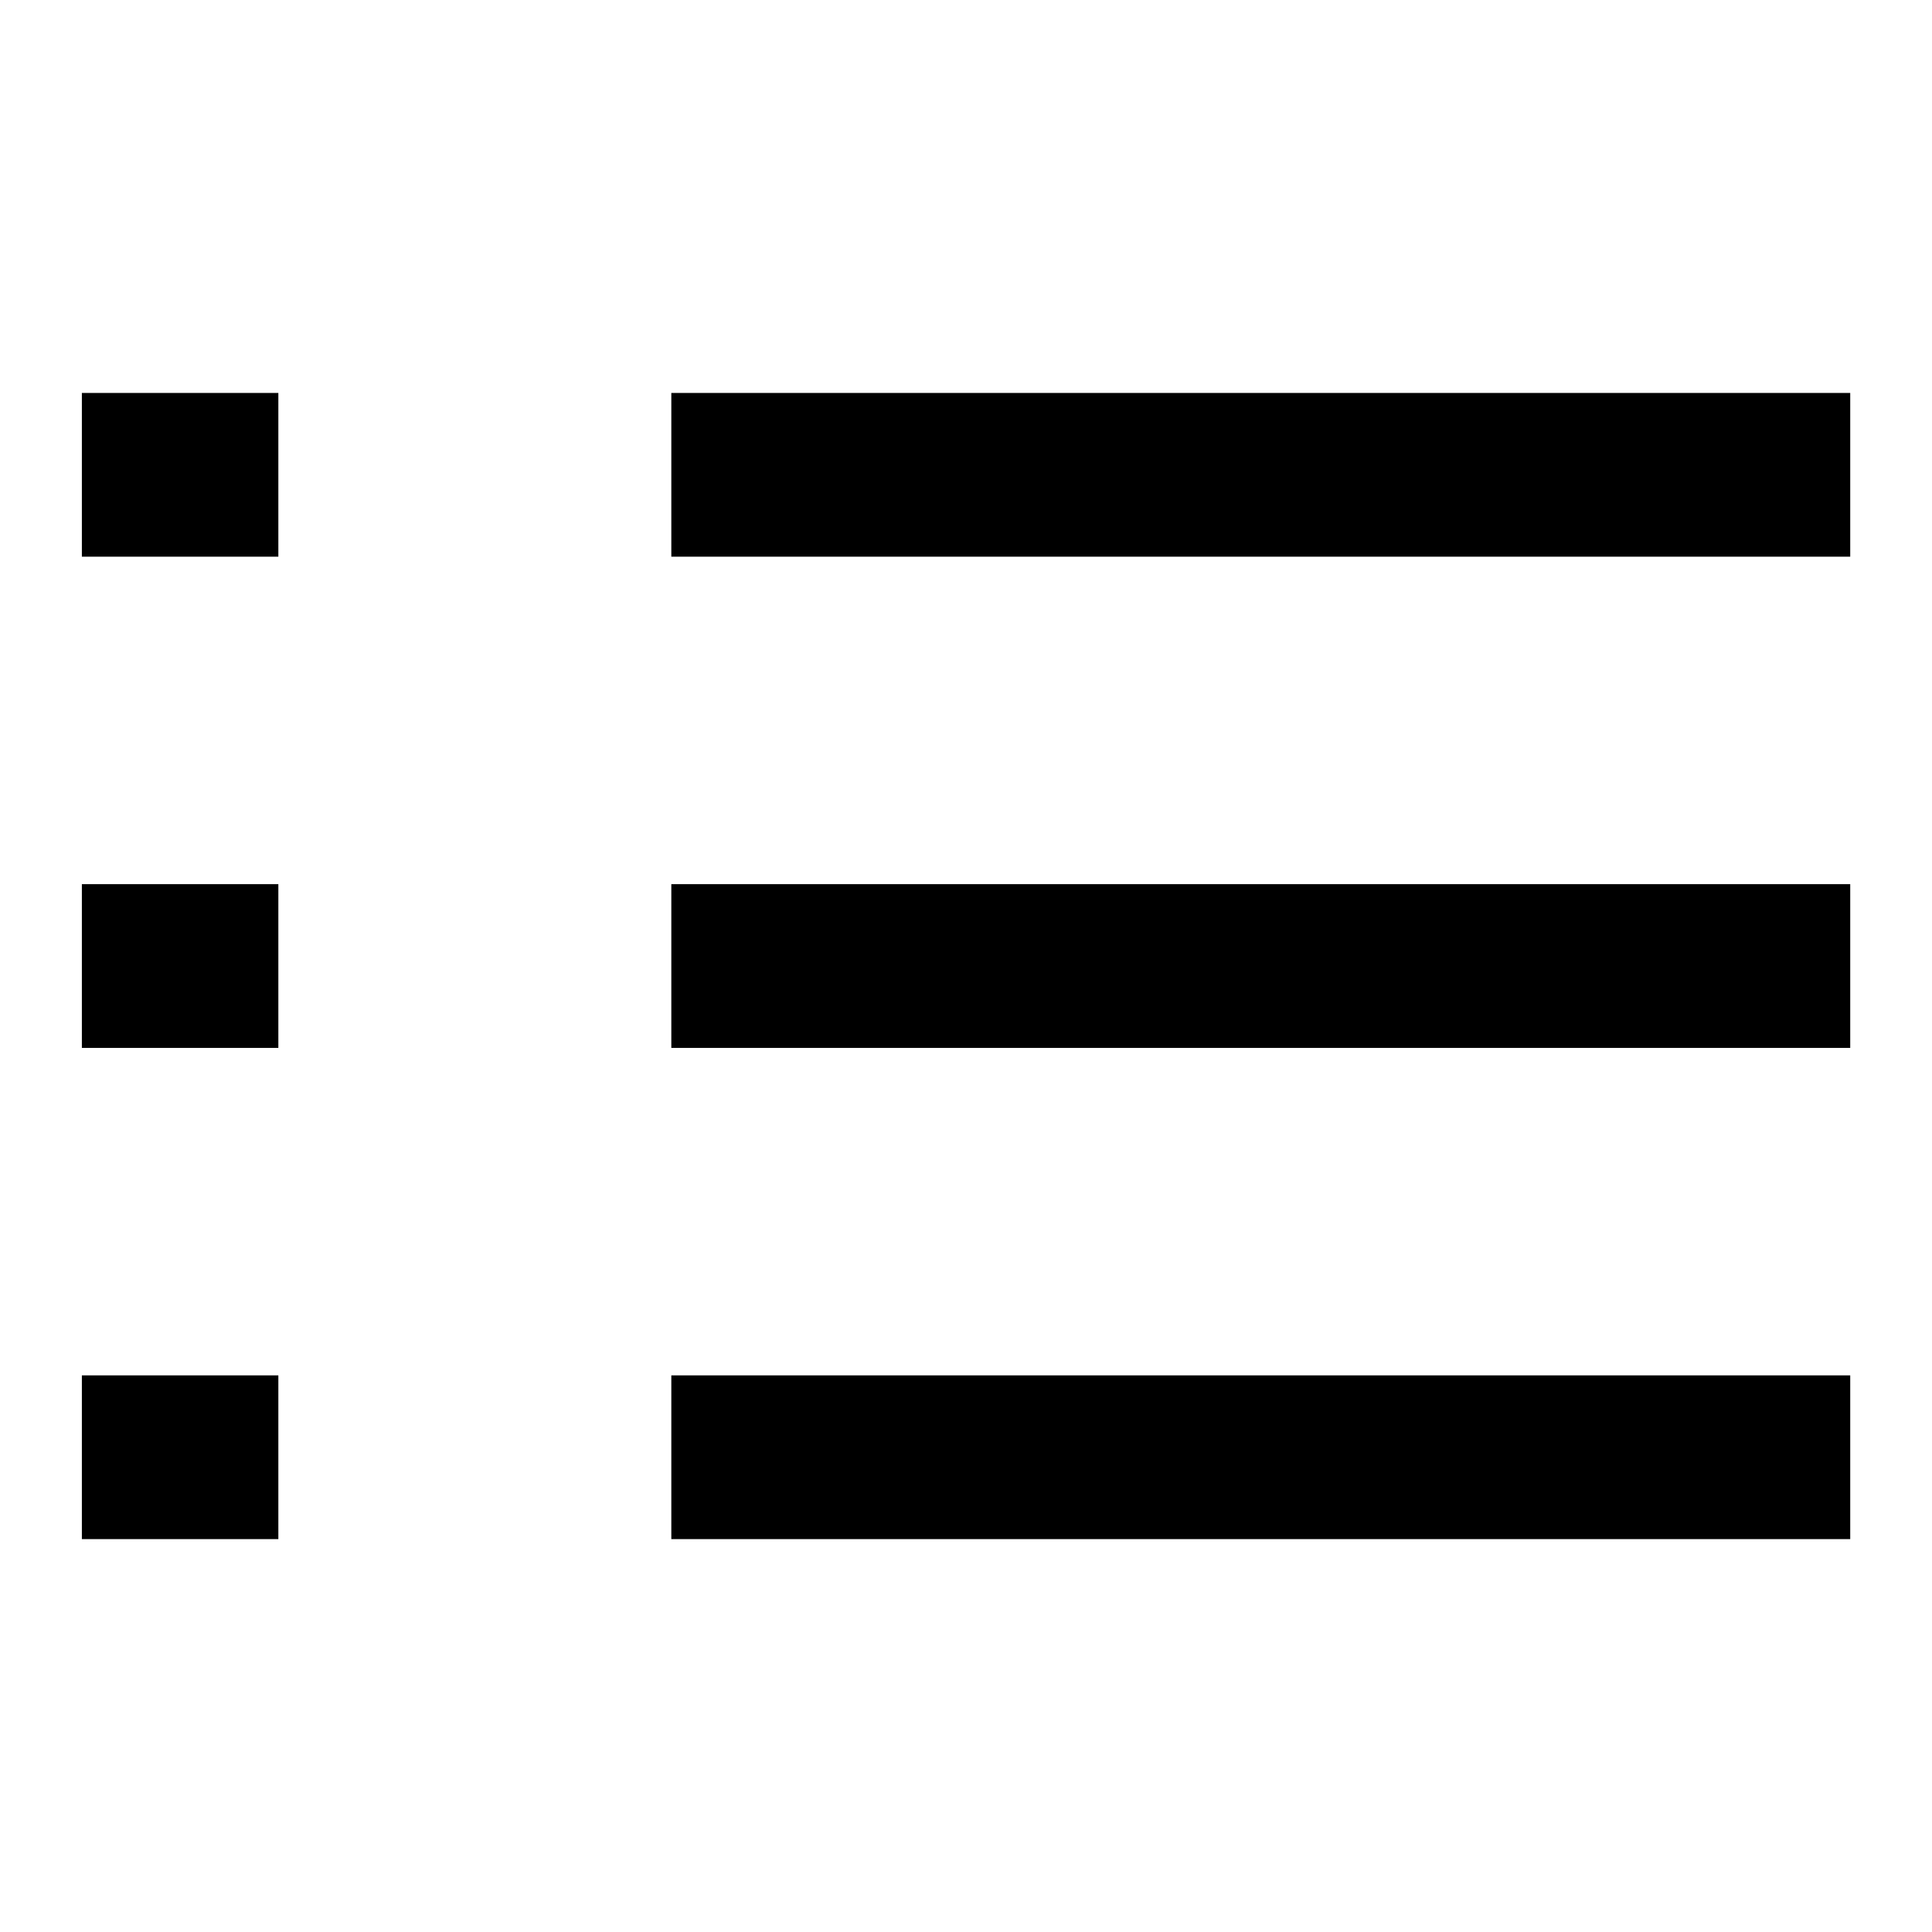 <svg viewBox="0 0 100 100" xmlns="http://www.w3.org/2000/svg"><g transform="translate(0 20.339) scale(1.695)"><g stroke-width="5" fill="none" stroke="#000"><path d="M56.5 17.5l-36 0"/><path d="M8.5 17.5l-6 0"/><path d="M56.5 32.5l-36 0"/><path d="M8.5 32.5l-6 0"/><path d="M56.5 2.5l-36 0"/><path d="M8.5 2.5l-6 0"/></g></g></svg>